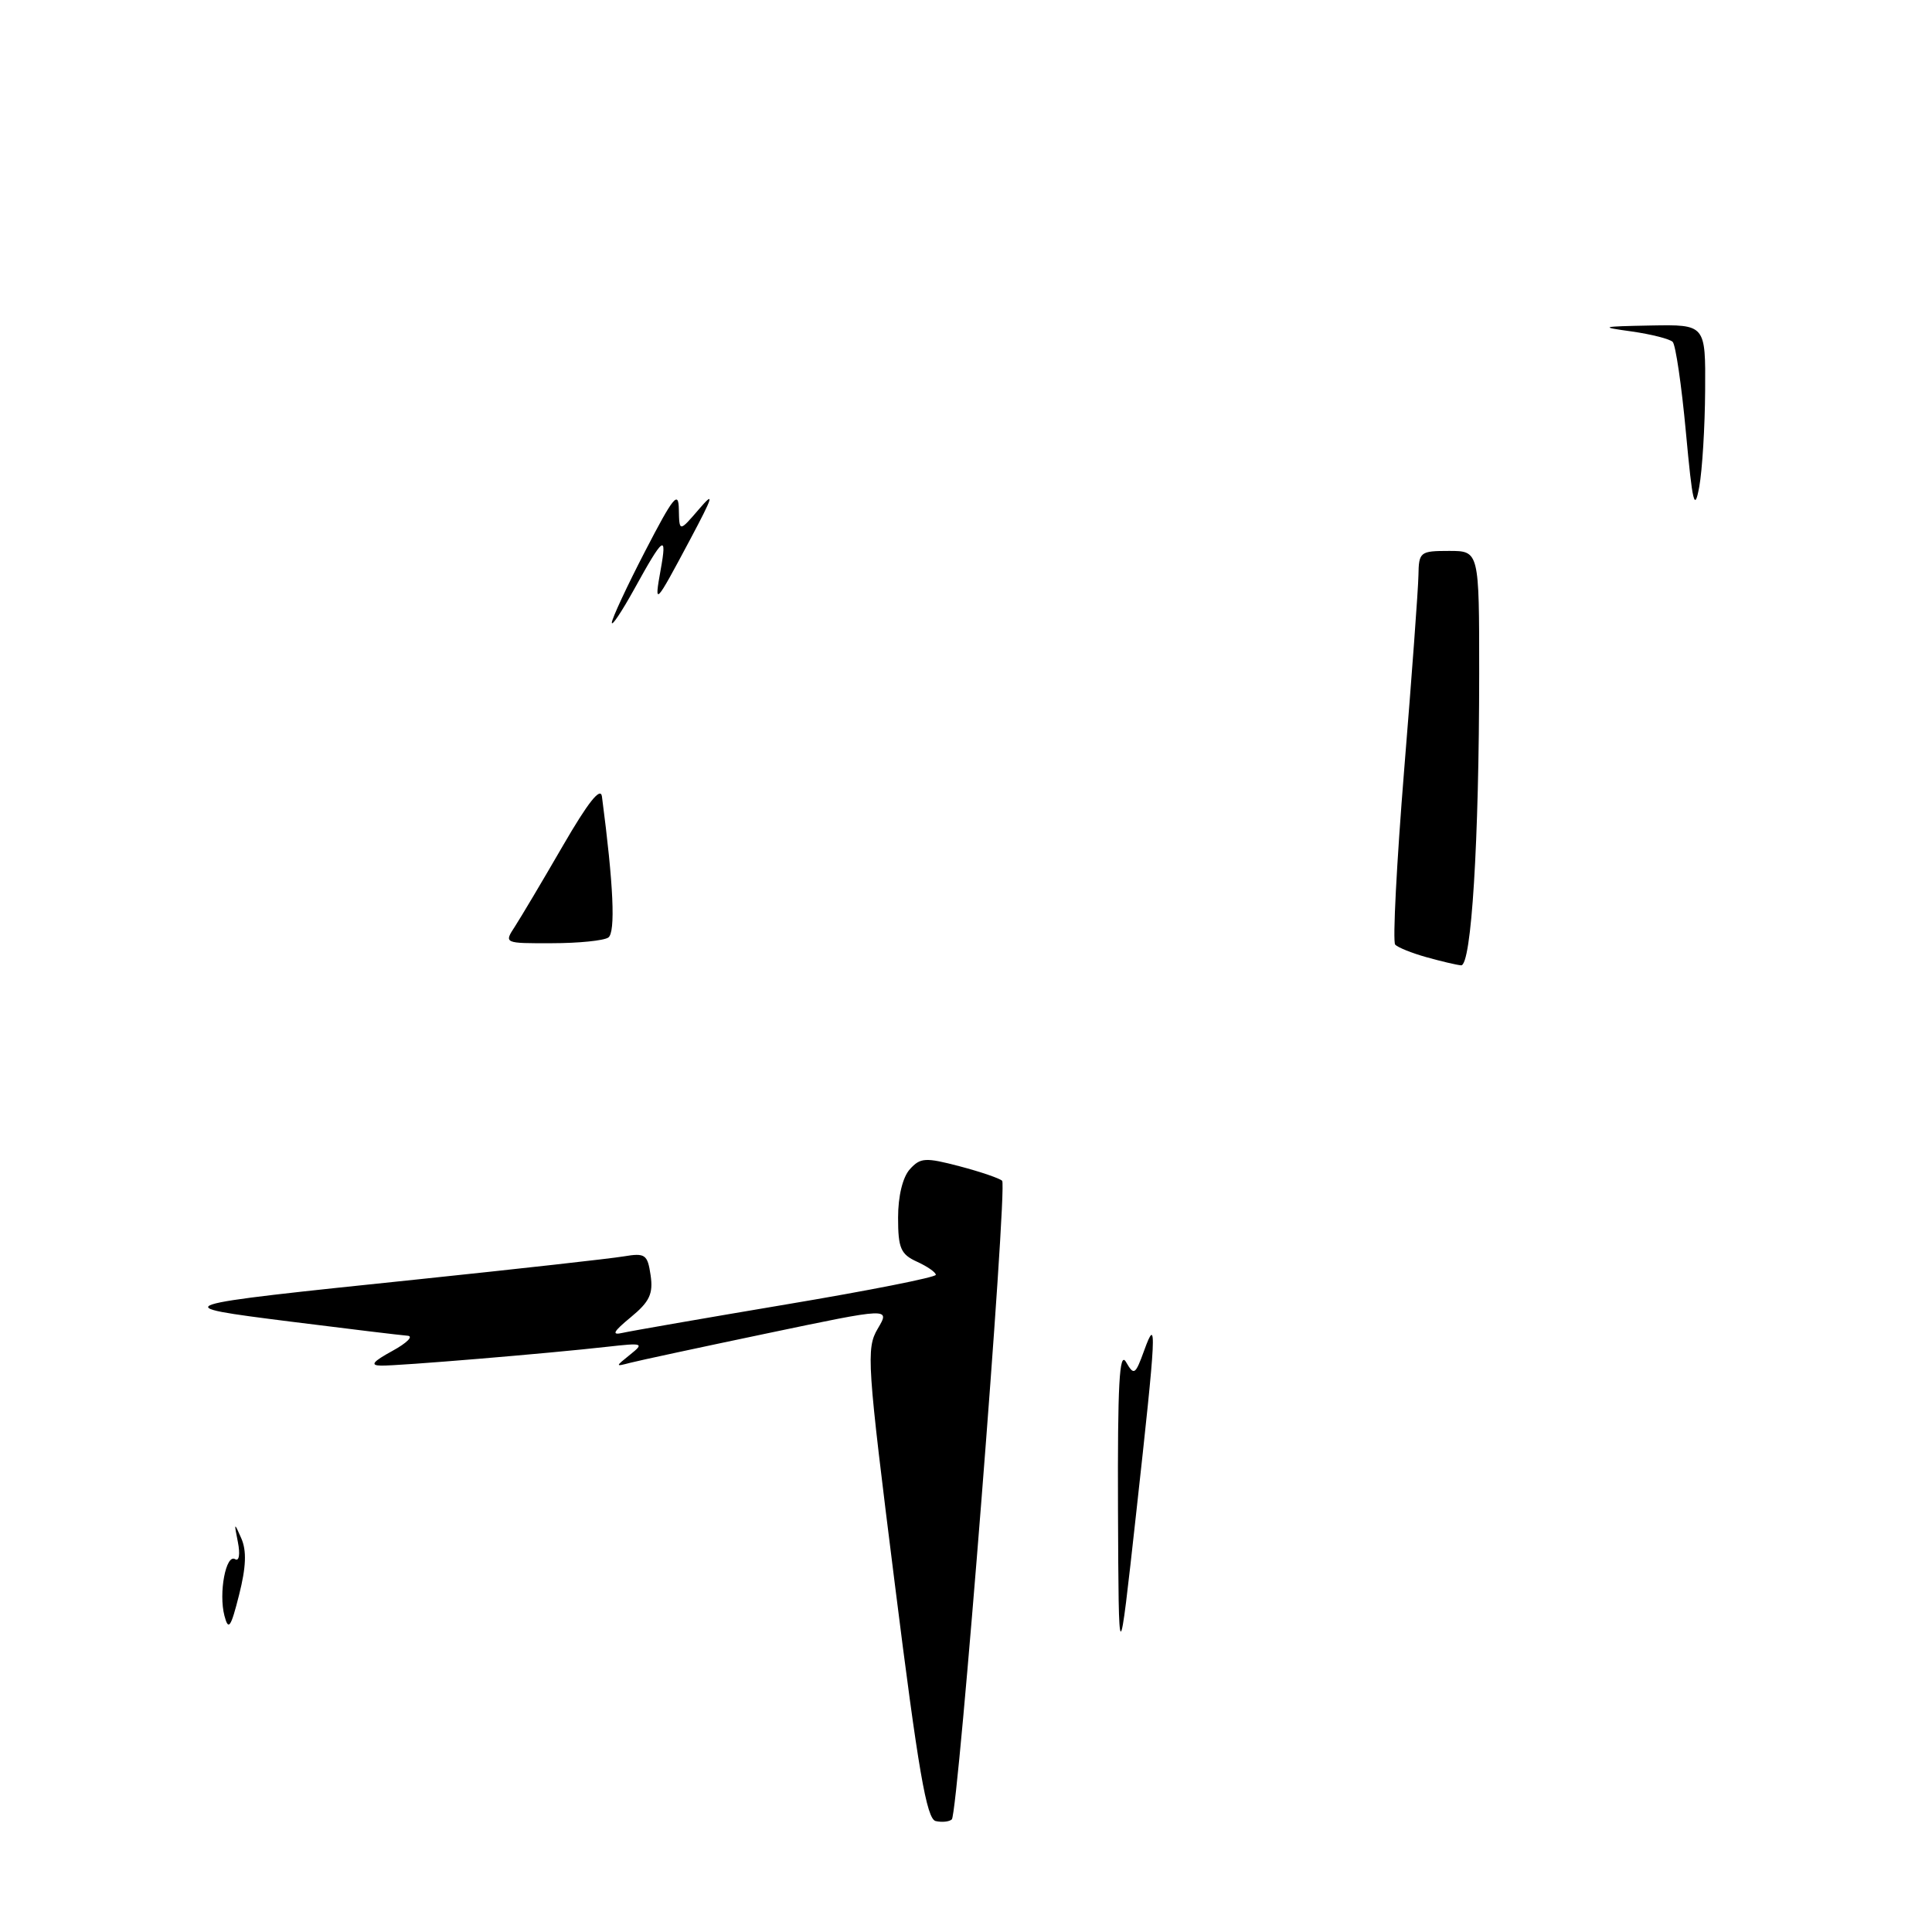 <?xml version="1.0" encoding="UTF-8" standalone="no"?>
<!DOCTYPE svg PUBLIC "-//W3C//DTD SVG 1.1//EN" "http://www.w3.org/Graphics/SVG/1.1/DTD/svg11.dtd" >
<svg xmlns="http://www.w3.org/2000/svg" xmlns:xlink="http://www.w3.org/1999/xlink" version="1.1" viewBox="0 0 256 256">
 <g >
 <path fill="currentColor"
d=" M 123.98 241.30 C 122.78 241.02 121.67 234.60 118.57 209.89 C 114.88 180.53 114.75 178.69 116.31 176.05 C 117.96 173.26 117.96 173.26 101.73 176.66 C 92.80 178.53 84.60 180.29 83.50 180.58 C 81.50 181.10 81.50 181.10 83.50 179.49 C 85.39 177.98 85.22 177.92 80.50 178.45 C 72.74 179.33 52.73 181.00 50.50 180.95 C 48.99 180.93 49.37 180.44 52.00 179.00 C 53.92 177.95 54.83 177.04 54.00 176.99 C 53.17 176.93 46.20 176.09 38.50 175.12 C 21.84 173.01 21.84 173.01 55.50 169.51 C 68.70 168.13 80.91 166.77 82.63 166.48 C 85.50 166.00 85.80 166.21 86.21 168.98 C 86.57 171.44 86.07 172.49 83.58 174.54 C 81.25 176.46 80.99 176.96 82.50 176.61 C 83.60 176.36 93.39 174.66 104.25 172.83 C 115.11 171.01 124.00 169.25 124.00 168.92 C 124.00 168.59 122.88 167.81 121.50 167.18 C 119.35 166.20 119.00 165.39 119.00 161.35 C 119.00 158.50 119.61 155.98 120.56 154.93 C 121.96 153.38 122.62 153.35 127.16 154.54 C 129.94 155.27 132.47 156.14 132.79 156.46 C 133.52 157.18 126.97 240.29 126.12 241.08 C 125.78 241.39 124.82 241.49 123.98 241.30 Z  M 148.14 200.00 C 148.08 183.44 148.32 178.95 149.20 180.47 C 150.26 182.30 150.43 182.19 151.60 178.97 C 153.34 174.15 153.23 176.29 150.55 200.50 C 148.23 221.50 148.23 221.50 148.14 200.00 Z  M 29.74 214.10 C 28.95 211.08 29.94 205.84 31.16 206.60 C 31.68 206.92 31.84 205.94 31.52 204.33 C 30.99 201.70 31.03 201.67 31.97 203.83 C 32.70 205.48 32.61 207.66 31.68 211.33 C 30.58 215.69 30.27 216.12 29.74 214.10 Z  M 189.00 126.83 C 187.07 126.29 185.21 125.54 184.87 125.17 C 184.52 124.80 185.06 114.38 186.06 102.00 C 187.07 89.62 187.92 78.04 187.95 76.25 C 188.00 73.13 188.16 73.00 192.00 73.00 C 196.00 73.00 196.00 73.00 196.00 89.25 C 195.99 111.53 194.97 128.02 193.60 127.91 C 192.99 127.86 190.93 127.37 189.00 126.83 Z  M 68.24 122.75 C 69.04 121.51 71.91 116.69 74.60 112.04 C 77.91 106.33 79.58 104.21 79.76 105.54 C 81.30 117.26 81.58 123.58 80.60 124.23 C 80.00 124.64 76.64 124.98 73.13 124.98 C 66.77 125.00 66.77 125.00 68.24 122.75 Z  M 81.07 82.50 C 81.09 81.95 83.08 77.67 85.50 73.00 C 89.23 65.79 89.91 64.96 89.95 67.50 C 90.01 70.50 90.01 70.50 92.59 67.50 C 94.73 65.00 94.54 65.67 91.44 71.50 C 86.77 80.26 86.67 80.37 87.54 75.50 C 88.42 70.66 87.91 71.04 84.03 78.08 C 82.38 81.06 81.05 83.05 81.07 82.50 Z  M 223.39 57.26 C 222.82 51.08 222.03 45.70 221.64 45.30 C 221.24 44.91 218.80 44.29 216.21 43.92 C 211.87 43.32 212.07 43.26 218.75 43.13 C 226.00 43.00 226.00 43.00 225.94 51.75 C 225.91 56.56 225.56 62.30 225.16 64.50 C 224.54 67.89 224.27 66.78 223.39 57.26 Z "/>
</g>
</svg>
